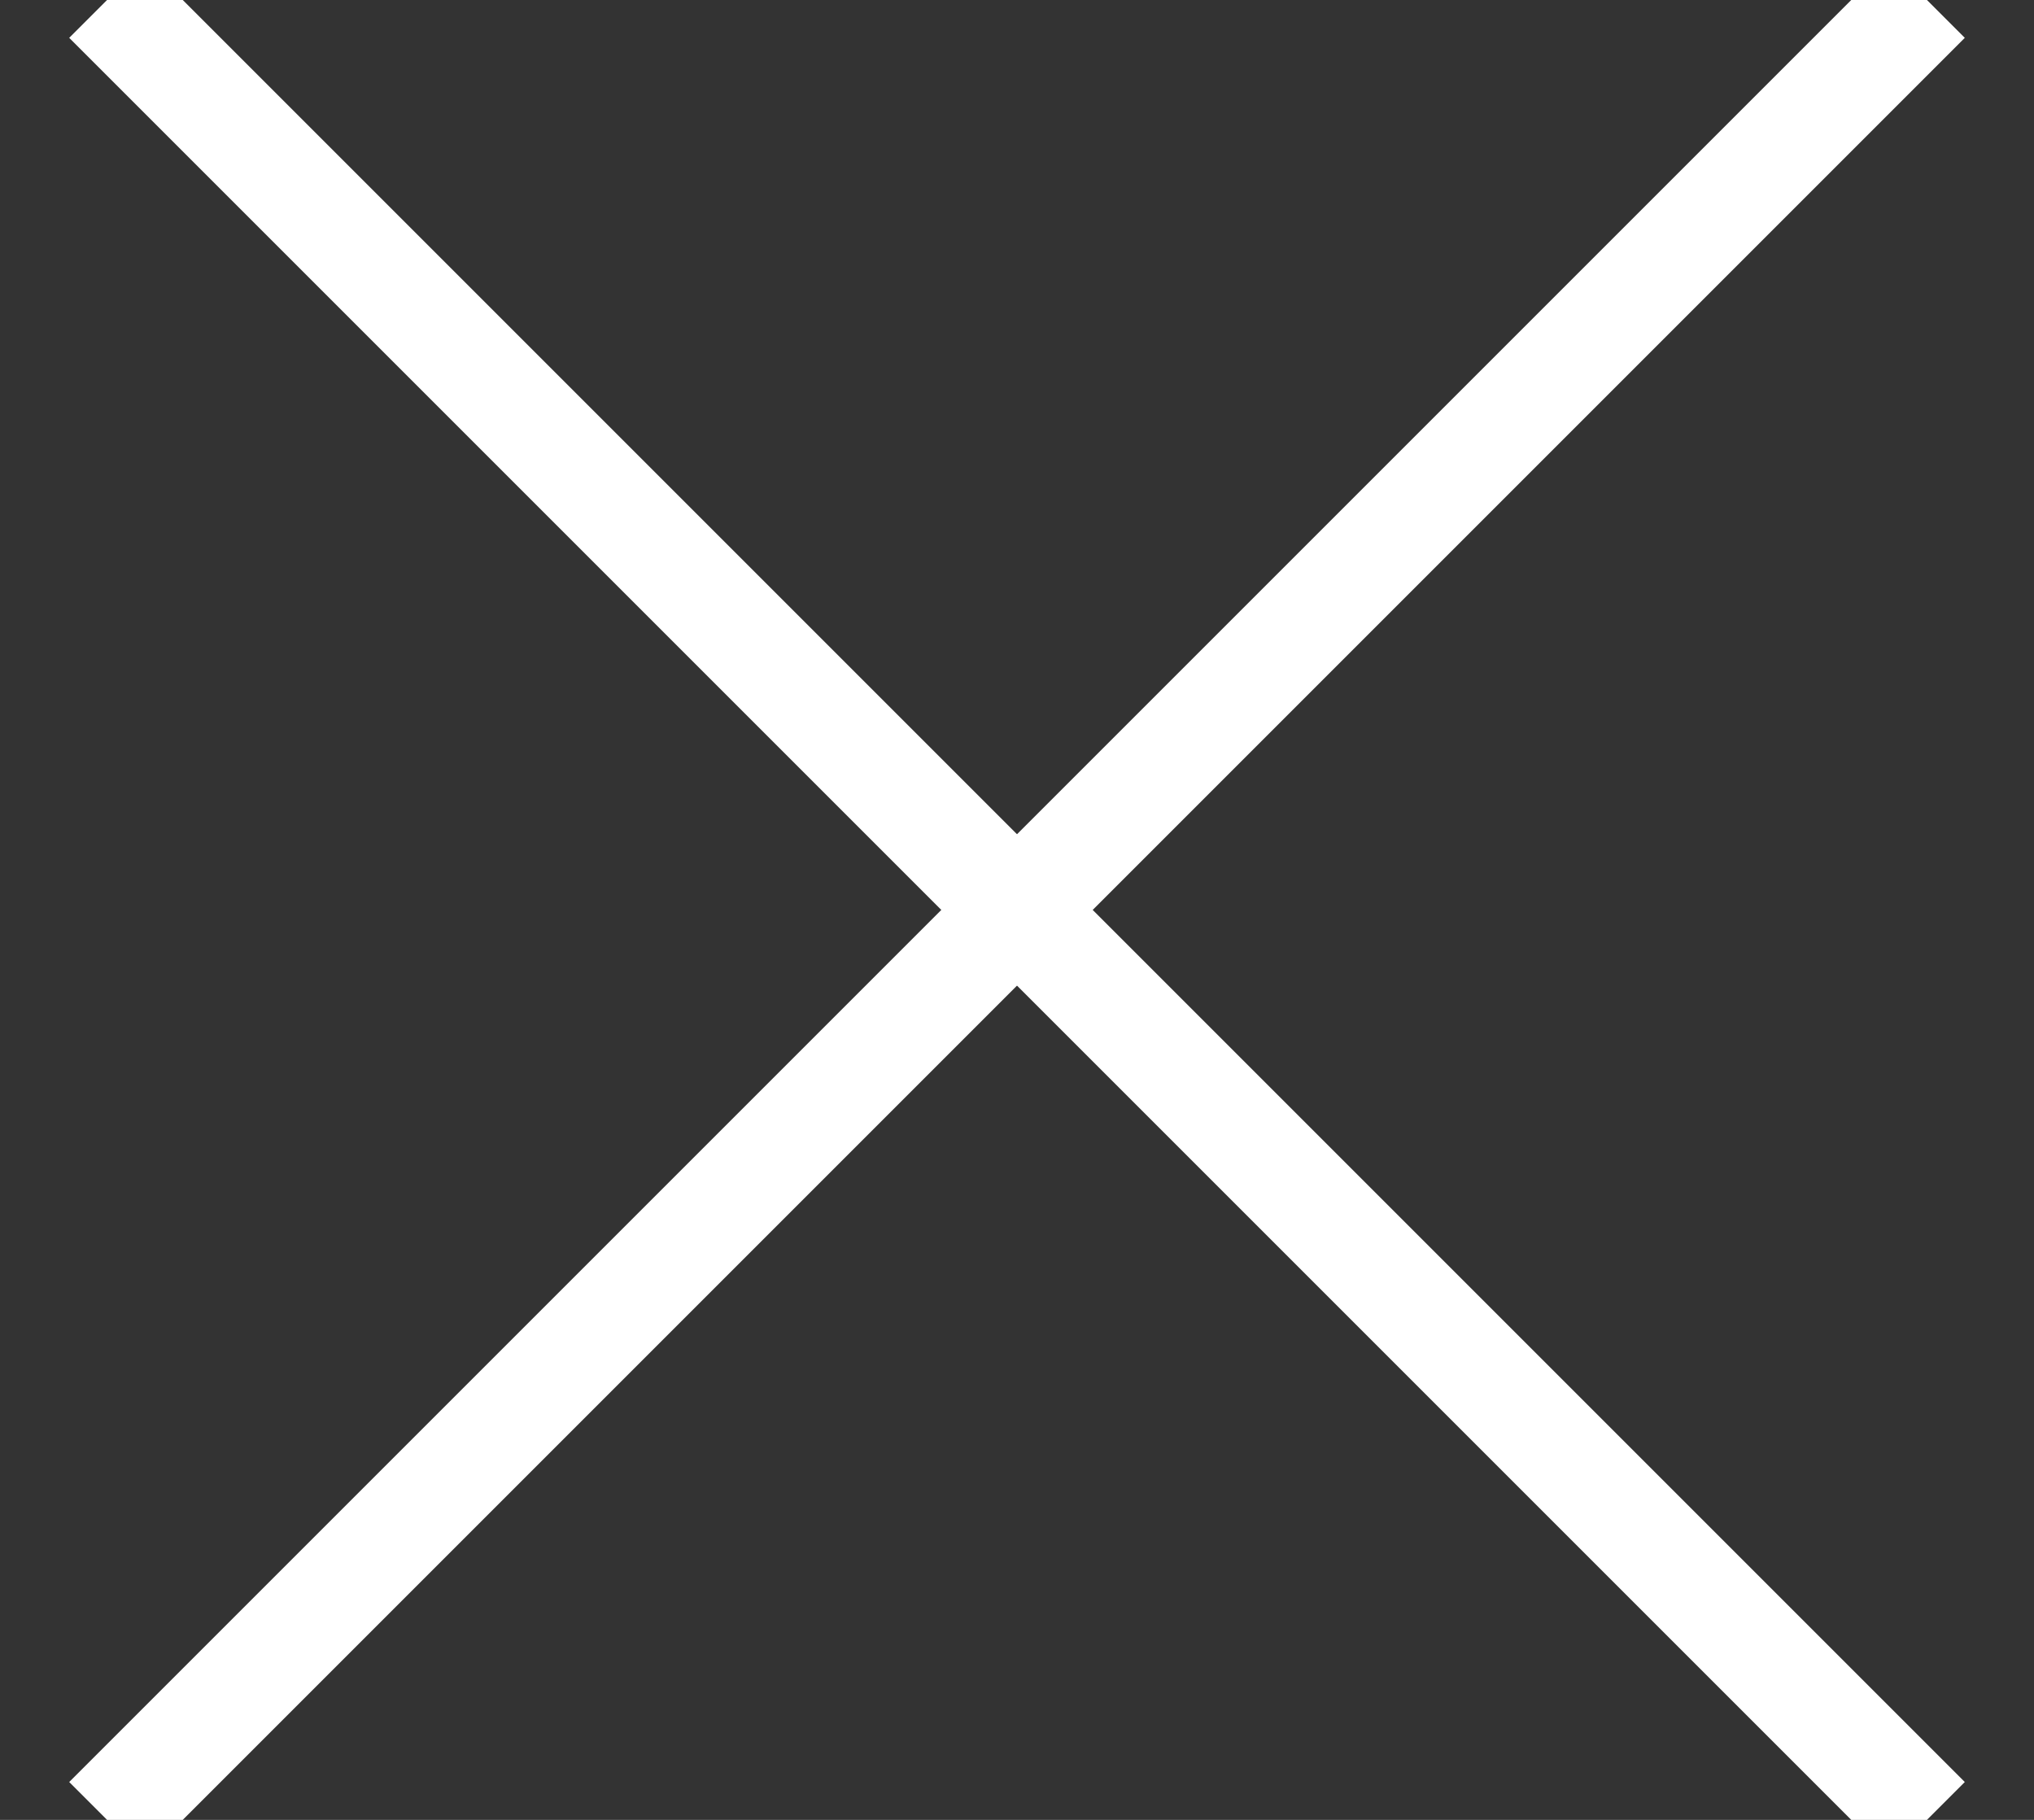<svg class="close-icon" width="19px" height="17px" viewBox="0 0 19 17" version="1.1" xmlns="http://www.w3.org/2000/svg" xmlns:xlink="http://www.w3.org/1999/xlink">
    <rect x="0" y="0" width="19" height="17" fill="#333333" stroke="none"/>
    <!-- Generator: Sketch 50.2 (55047) - http://www.bohemiancoding.com/sketch -->
    <desc>Created with Sketch.</desc>
    <defs></defs>
    <g id="Homepage" stroke="none" stroke-width="1" fill="none" fill-rule="evenodd">
        <g id="Mobile---Menu-Tray---State-1" transform="translate(-270, -29)">
            <g id="X" transform="translate(271, 29)">
                <path d="M0,17 L17,0 L0,17 Z" id="Fill-1" fill="#FFFFFF"></path>
                <path d="M17,0 L0,17" id="Stroke-2" stroke="#FFFFFF"></path>
                <path d="M17,17 L0,0 L17,17 Z" id="Fill-4" fill="#FFFFFF"></path>
                <path d="M17,17 L0,0" id="Stroke-5" stroke="#FFFFFF"></path>
            </g>
        </g>
    </g>
</svg>